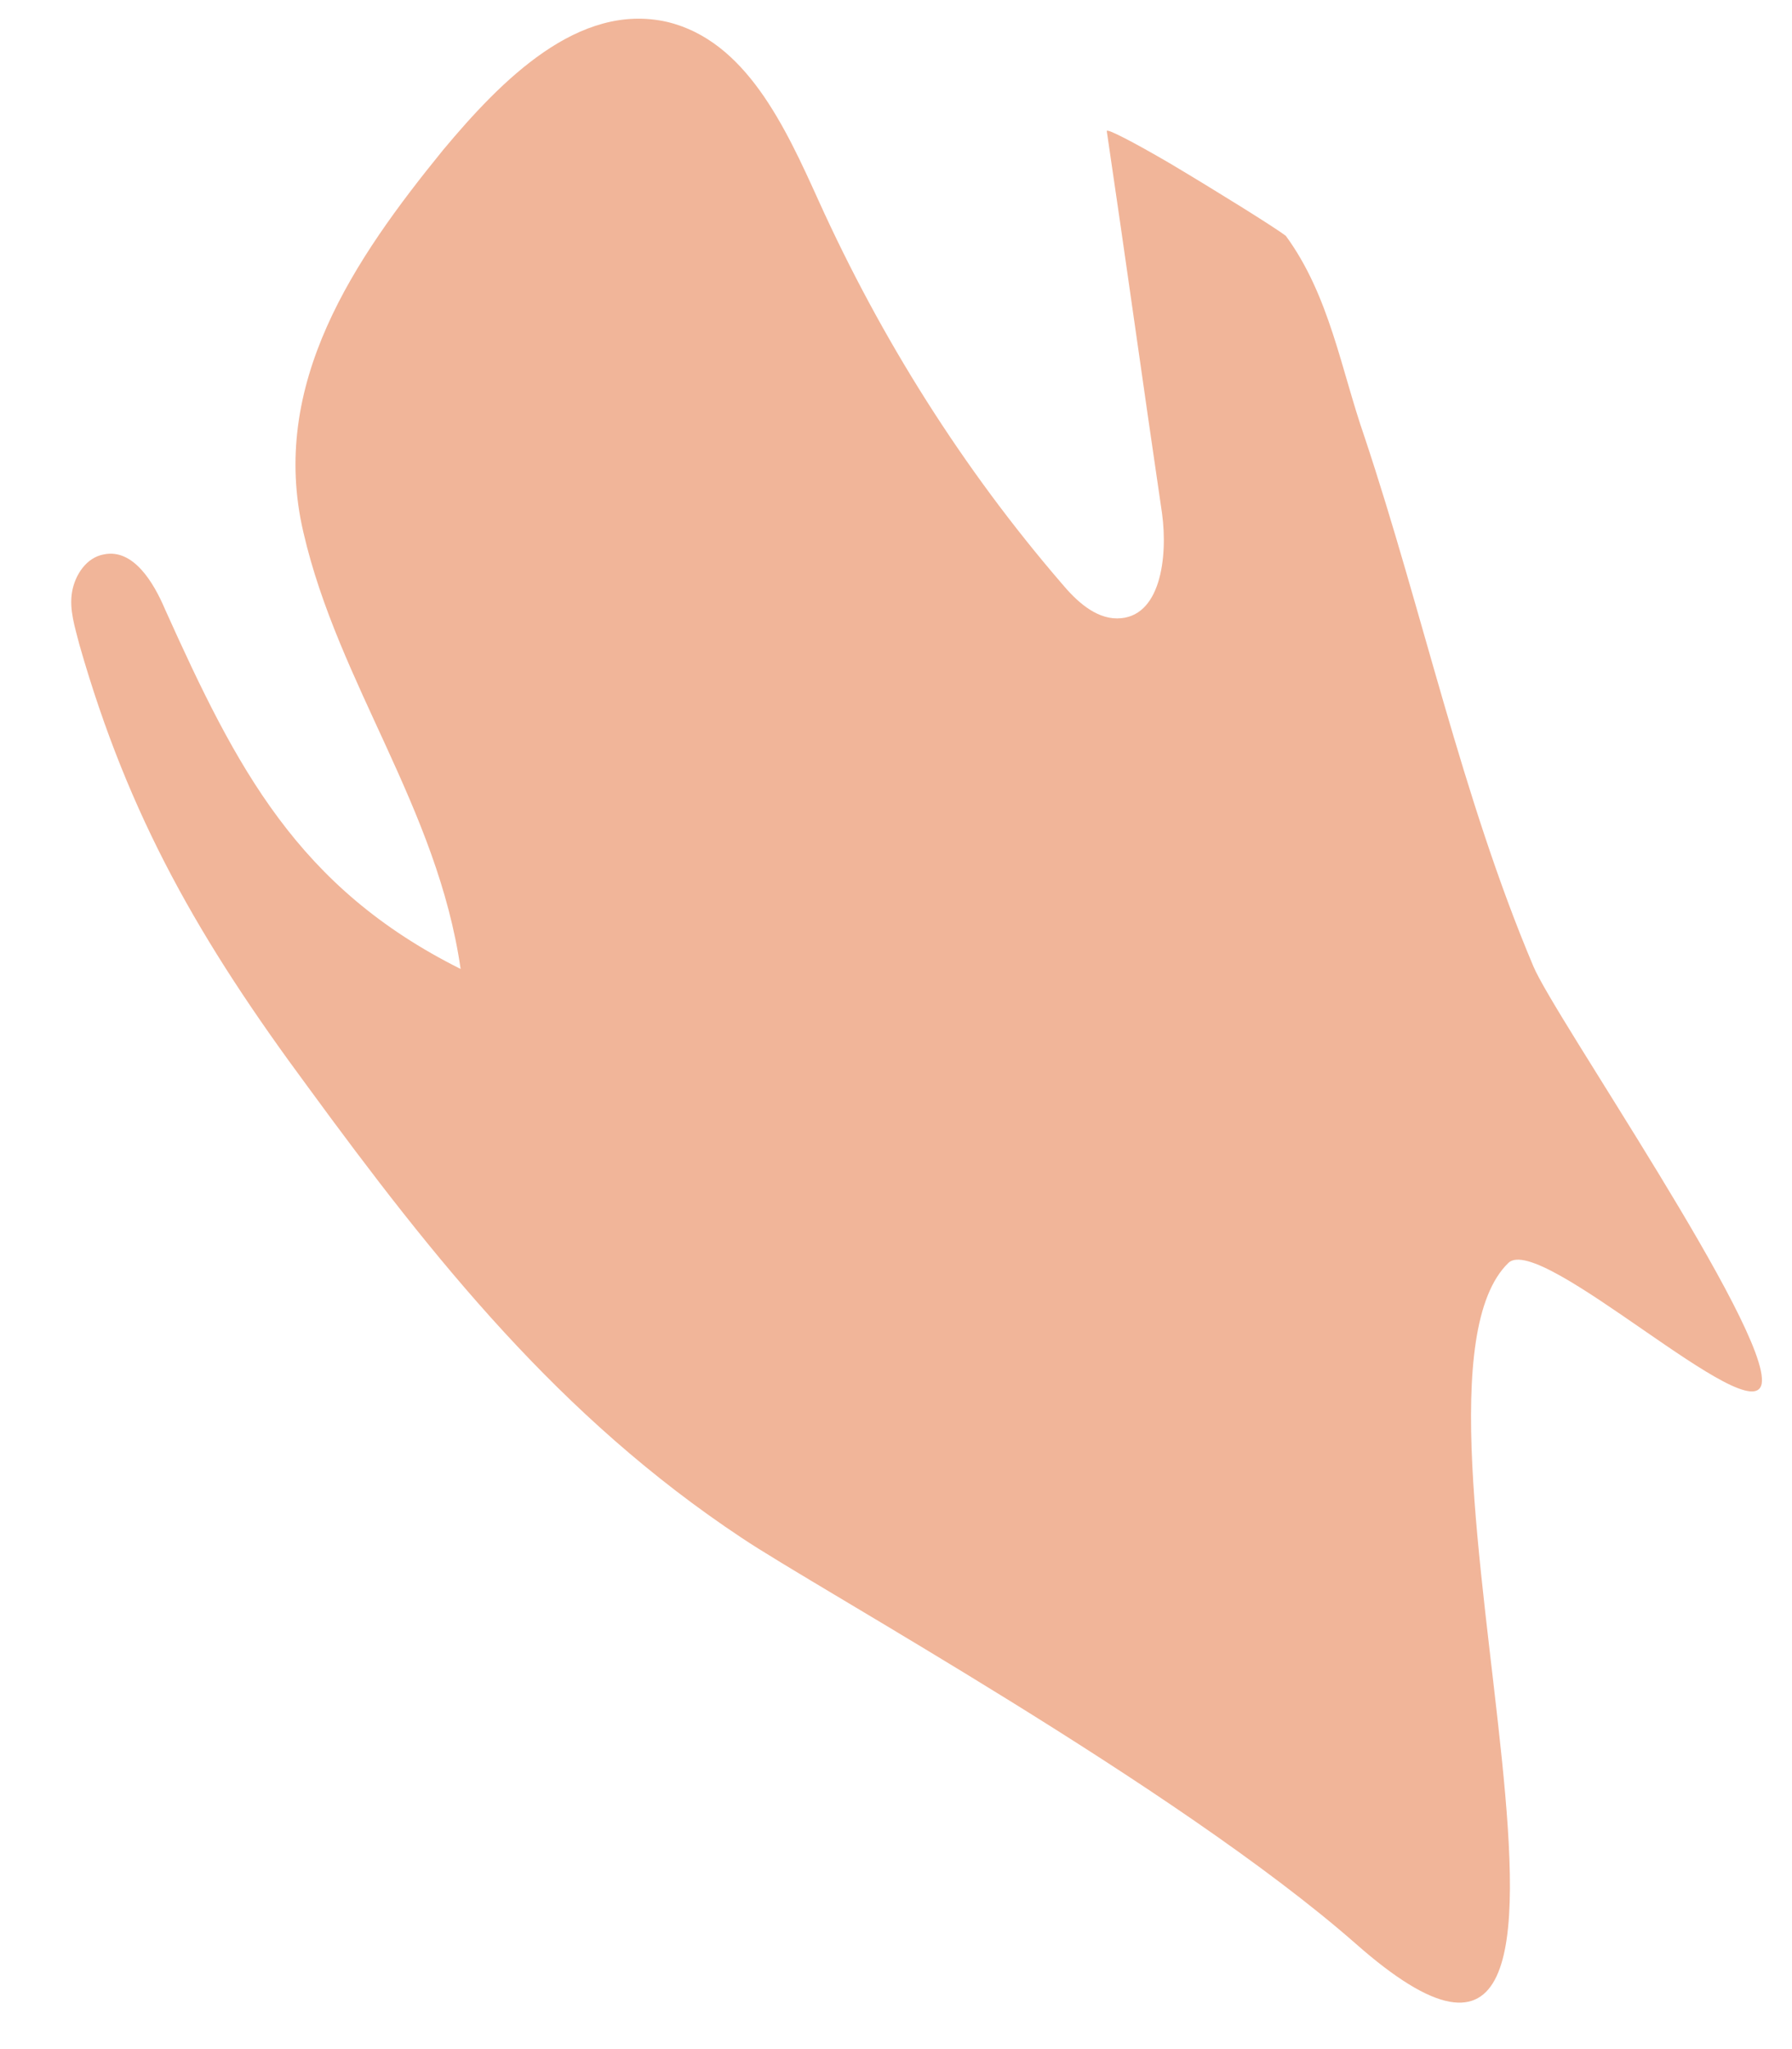<?xml version="1.0" encoding="UTF-8" standalone="no"?><svg width='21' height='24' viewBox='0 0 21 24' fill='none' xmlns='http://www.w3.org/2000/svg'>
<path d='M13.704 1.91C13.294 1.671 12.97 1.501 12.97 1.535C13.192 3.034 13.397 4.517 13.618 6.016C13.687 6.527 13.601 7.243 13.09 7.243C12.834 7.243 12.612 7.038 12.442 6.834C11.282 5.488 10.327 3.971 9.594 2.353C9.201 1.484 8.741 0.479 7.82 0.257C6.779 0.019 5.876 0.939 5.193 1.756C4.153 3.034 3.147 4.5 3.556 6.237C3.965 8.009 5.125 9.458 5.398 11.349C3.488 10.395 2.772 8.998 1.936 7.141C1.799 6.817 1.561 6.425 1.22 6.493C1.015 6.527 0.878 6.732 0.844 6.936C0.81 7.141 0.878 7.345 0.93 7.549C1.509 9.577 2.345 11.025 3.607 12.729C5.091 14.757 6.558 16.597 8.69 18.011C9.576 18.607 13.789 20.924 15.887 22.765C19.673 26.104 16.074 16.341 17.677 14.791C18.053 14.433 20.543 16.784 20.645 16.205C20.747 15.575 18.206 11.894 17.968 11.315C17.132 9.338 16.671 7.158 15.989 5.113C15.716 4.329 15.58 3.46 15.068 2.762C14.932 2.659 14.249 2.234 13.704 1.91Z' fill='#F1B599'/>
</svg>
